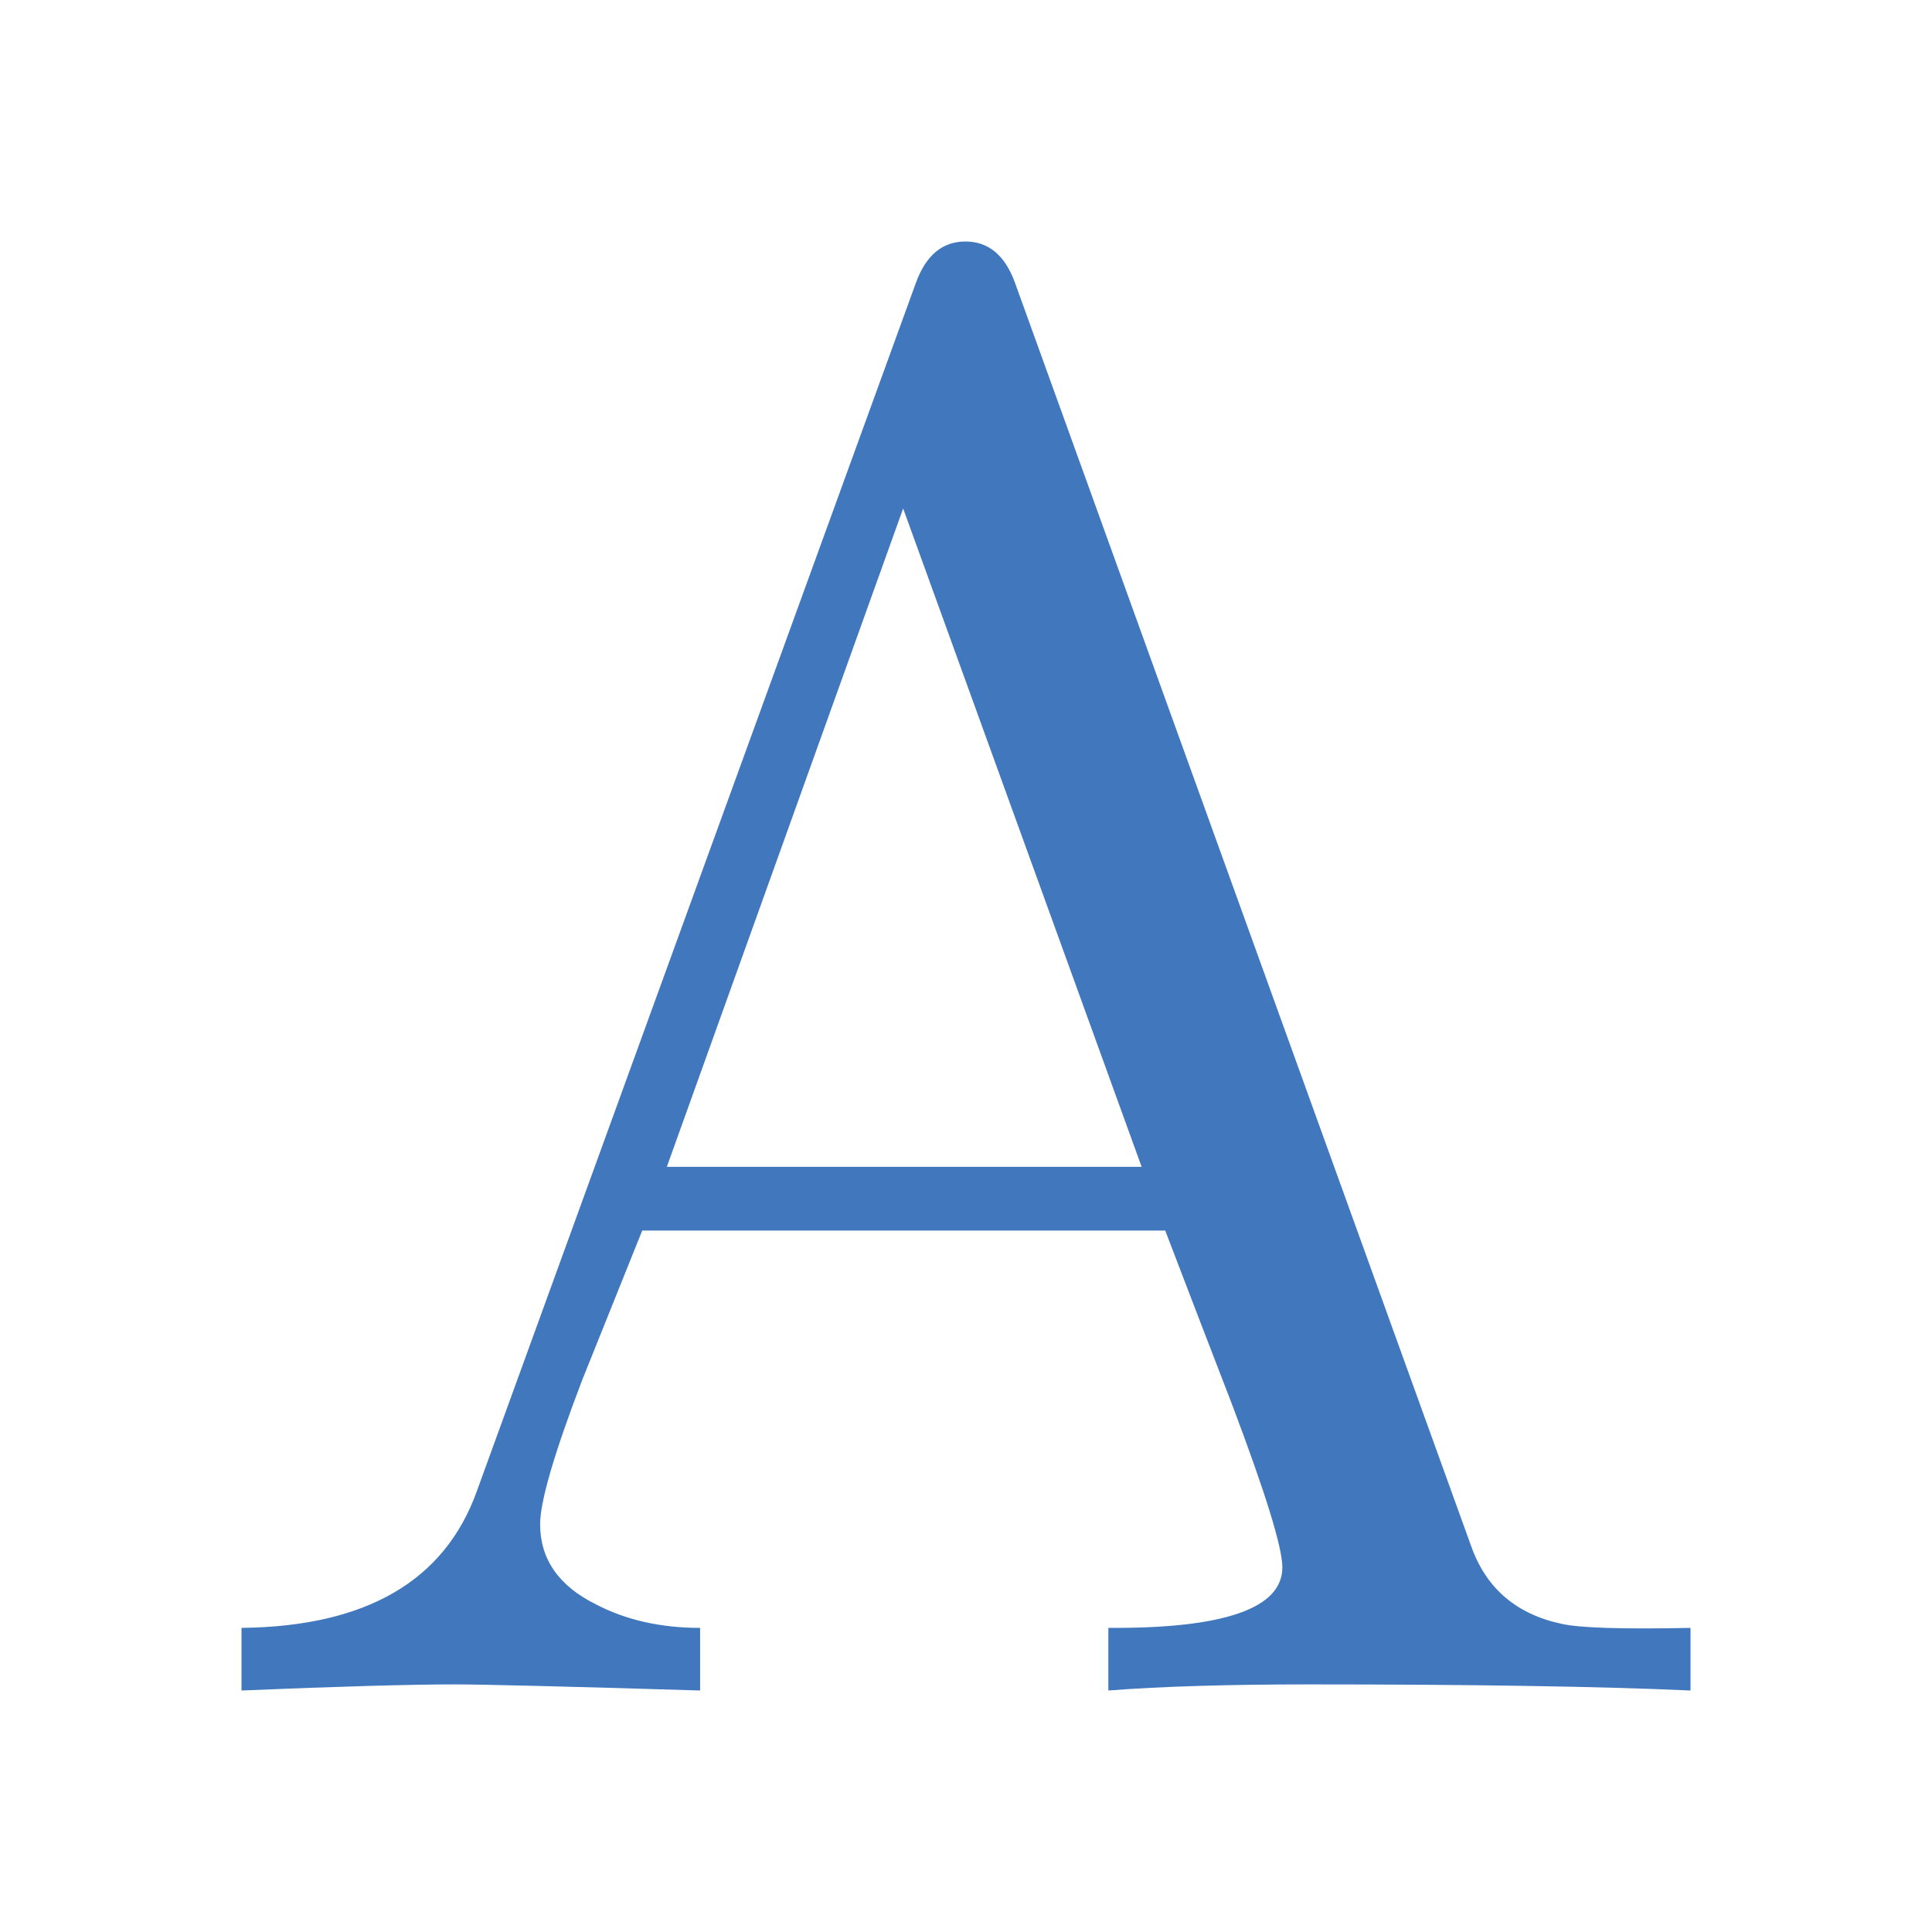<?xml version="1.0" encoding="UTF-8" standalone="no"?>
<!-- Created with Inkscape (http://www.inkscape.org/) -->

<svg
   width="32"
   height="32"
   viewBox="0 0 32 32"
   version="1.1"
   id="svg3137"
   sodipodi:docname="v_1.svg"
   inkscape:version="1.3.2 (091e20ef0f, 2023-11-25)"
   xmlns:inkscape="http://www.inkscape.org/namespaces/inkscape"
   xmlns:sodipodi="http://sodipodi.sourceforge.net/DTD/sodipodi-0.dtd"
   xmlns="http://www.w3.org/2000/svg"
   xmlns:svg="http://www.w3.org/2000/svg">
  <sodipodi:namedview
     id="namedview3139"
     pagecolor="#ffffff"
     bordercolor="#666666"
     borderopacity="1.0"
     inkscape:showpageshadow="2"
     inkscape:pageopacity="0.0"
     inkscape:pagecheckerboard="0"
     inkscape:deskcolor="#d1d1d1"
     inkscape:document-units="px"
     showgrid="true"
     inkscape:zoom="26.28125"
     inkscape:cx="16"
     inkscape:cy="16"
     inkscape:window-width="959"
     inkscape:window-height="1131"
     inkscape:window-x="26"
     inkscape:window-y="23"
     inkscape:window-maximized="0"
     inkscape:current-layer="layer1">
    <inkscape:grid
       type="xygrid"
       id="grid3258"
       empspacing="4"
       originx="0"
       originy="0"
       spacingy="1"
       spacingx="1"
       units="px"
       visible="true" />
  </sodipodi:namedview>
  <defs
     id="defs3134" />
  <g
     inkscape:label="Слой 1"
     inkscape:groupmode="layer"
     id="layer1">
    <path
       id="path1"
       style="font-style:normal;font-variant:normal;font-weight:normal;font-stretch:normal;font-family:Symbola;-inkscape-font-specification:Symbola;white-space:pre;shape-inside:url(#rect2-3-4-9-6);display:inline;fill:#4077bd;fill-opacity:1;stroke-width:2.969"
       d="m 15.991,4 c -0.38,0 -0.653,0.226 -0.819,0.68 L 7.897,24.701 C 7.363,26.186 6.064,26.94 4,26.963 V 28 c 1.625,-0.068 2.804,-0.101 3.539,-0.101 0.463,0 1.815,0.033 4.057,0.101 v -1.037 c -0.652,0 -1.227,-0.13 -1.726,-0.39 -0.617,-0.306 -0.924,-0.75 -0.924,-1.328 0,-0.374 0.231,-1.167 0.694,-2.38 l 0.997,-2.483 h 8.663 c 0.368,0.964 0.736,1.921 1.104,2.873 0.557,1.474 0.836,2.376 0.836,2.705 0,0.68 -0.961,1.015 -2.882,1.003 V 28 c 0.878,-0.068 1.986,-0.101 3.326,-0.101 2.704,0 4.81,0.033 6.316,0.101 v -1.037 c -1.127,0.023 -1.838,7.84e-4 -2.134,-0.067 -0.747,-0.159 -1.246,-0.584 -1.495,-1.276 L 16.81,4.68 C 16.644,4.226 16.371,4 15.991,4 Z M 14.959,8.422 18.909,19.326 h -7.864 z" />
  </g>
</svg>
